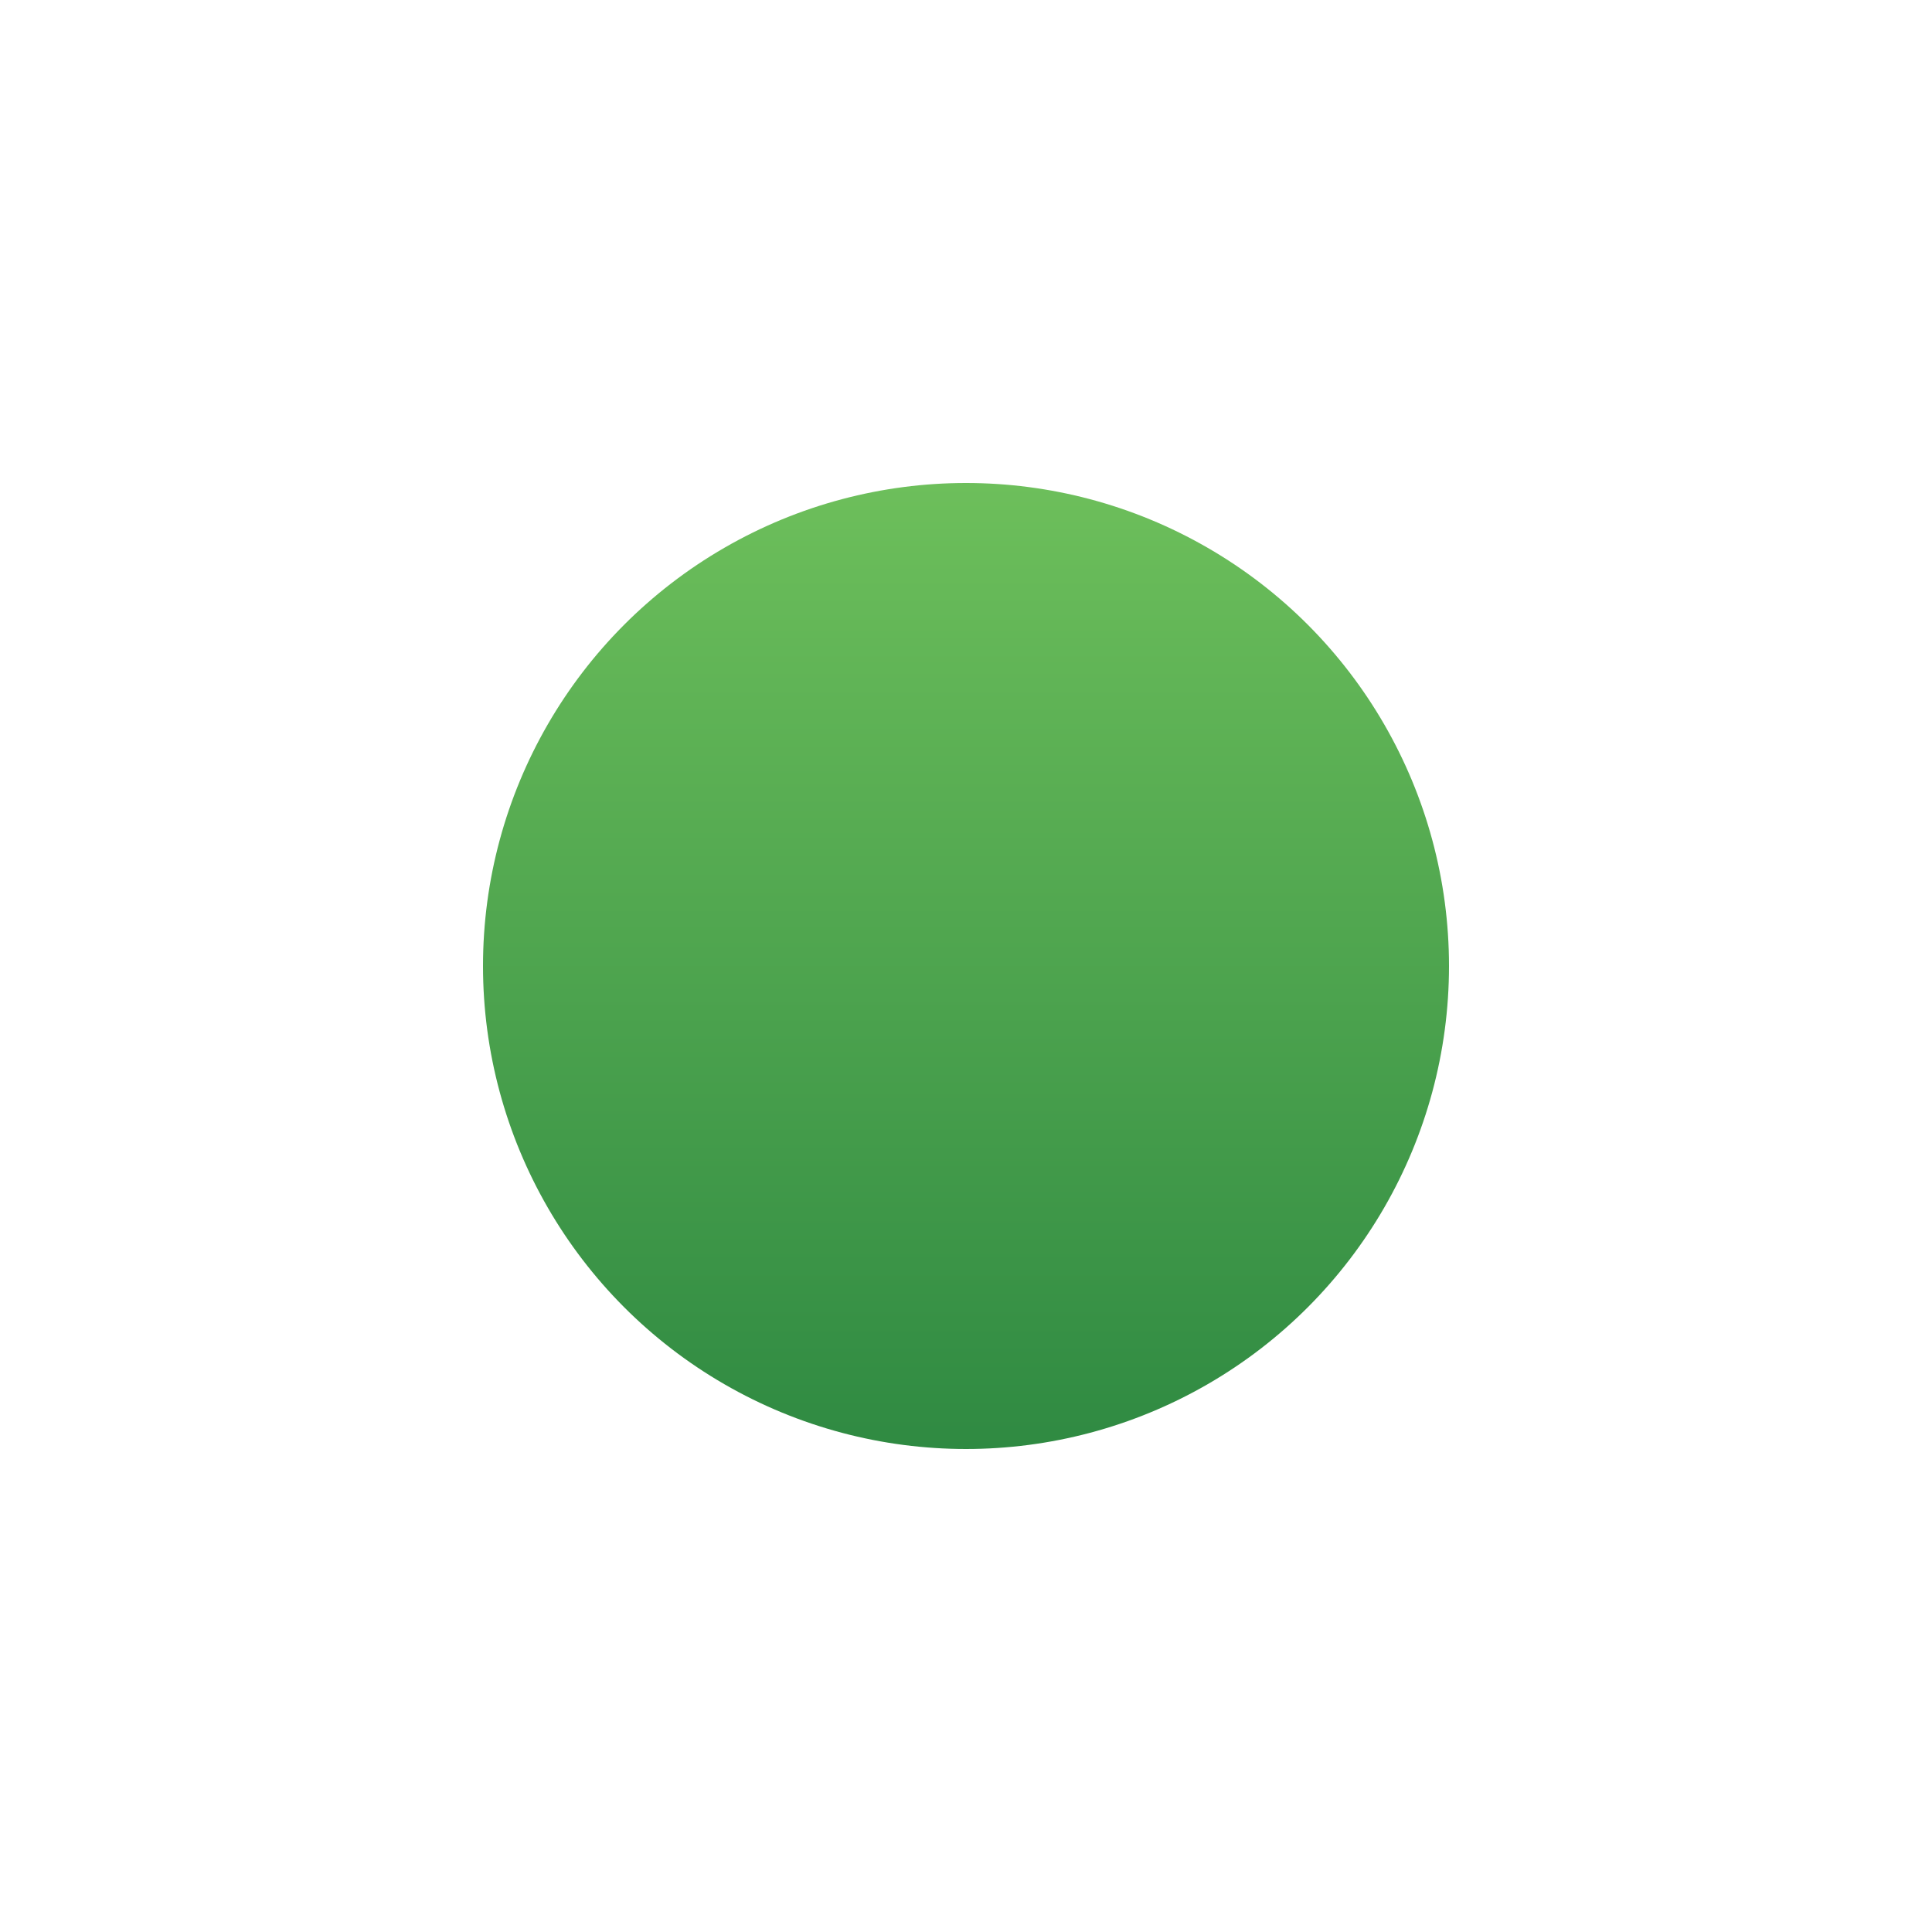 <?xml version="1.0" encoding="UTF-8" standalone="no"?>
<!-- Generator: Adobe Illustrator 15.0.0, SVG Export Plug-In . SVG Version: 6.00 Build 0)  -->

<svg
   xmlns:dc="http://purl.org/dc/elements/1.1/"
   xmlns:cc="http://creativecommons.org/ns#"
   xmlns:rdf="http://www.w3.org/1999/02/22-rdf-syntax-ns#"
   xmlns:svg="http://www.w3.org/2000/svg"
   xmlns="http://www.w3.org/2000/svg"
   xmlns:sodipodi="http://sodipodi.sourceforge.net/DTD/sodipodi-0.dtd"
   xmlns:inkscape="http://www.inkscape.org/namespaces/inkscape"
   id="Layer_1"
   xml:space="preserve"
   height="24"
   viewBox="0 0 24 24"
   width="24"
   version="1.1"
   y="0px"
   x="0px"
   enable-background="new 0 0 22 22"
   inkscape:version="0.48.3.1 r9886"
   sodipodi:docname="user-available.svg"><defs
   id="defs20" /><sodipodi:namedview
   pagecolor="#ffffff"
   bordercolor="#666666"
   borderopacity="1"
   objecttolerance="10"
   gridtolerance="10"
   guidetolerance="10"
   inkscape:pageopacity="0"
   inkscape:pageshadow="2"
   inkscape:window-width="1301"
   inkscape:window-height="744"
   id="namedview18"
   showgrid="false"
   inkscape:zoom="10.727273"
   inkscape:cx="6.0000005"
   inkscape:cy="6.0000005"
   inkscape:window-x="65"
   inkscape:window-y="24"
   inkscape:window-maximized="1"
   inkscape:current-layer="Layer_1" />

<linearGradient
   id="circle10_1_"
   y2="1019"
   gradientUnits="userSpaceOnUse"
   x2="1640"
   gradientTransform="translate(-1629,-1014)"
   y1="1031"
   x1="1640">
	<stop
   style="stop-color:#2F8A42"
   offset="0"
   id="stop5" />
	<stop
   style="stop-color:#6DBF5B"
   offset="1"
   id="stop7" />
</linearGradient>
<circle
   id="circle10"
   cy="11"
   cx="11"
   r="6"
   sodipodi:cx="11"
   sodipodi:cy="11"
   sodipodi:rx="6"
   sodipodi:ry="6"
   style="fill:url(#circle10_1_)"
   transform="translate(1,1)" />
<radialGradient
   id="circle17_1_"
   gradientUnits="userSpaceOnUse"
   cy="1019.5"
   cx="1640"
   gradientTransform="translate(-1629,-1014)"
   r="7">
	<stop
   style="stop-color:#fff"
   offset="0"
   id="stop11" />
	<stop
   style="stop-color:#fff;stop-opacity:.498"
   offset=".4"
   id="stop13" />
	<stop
   style="stop-color:#fff;stop-opacity:0"
   offset="1"
   id="stop15" />
</radialGradient>

</svg>